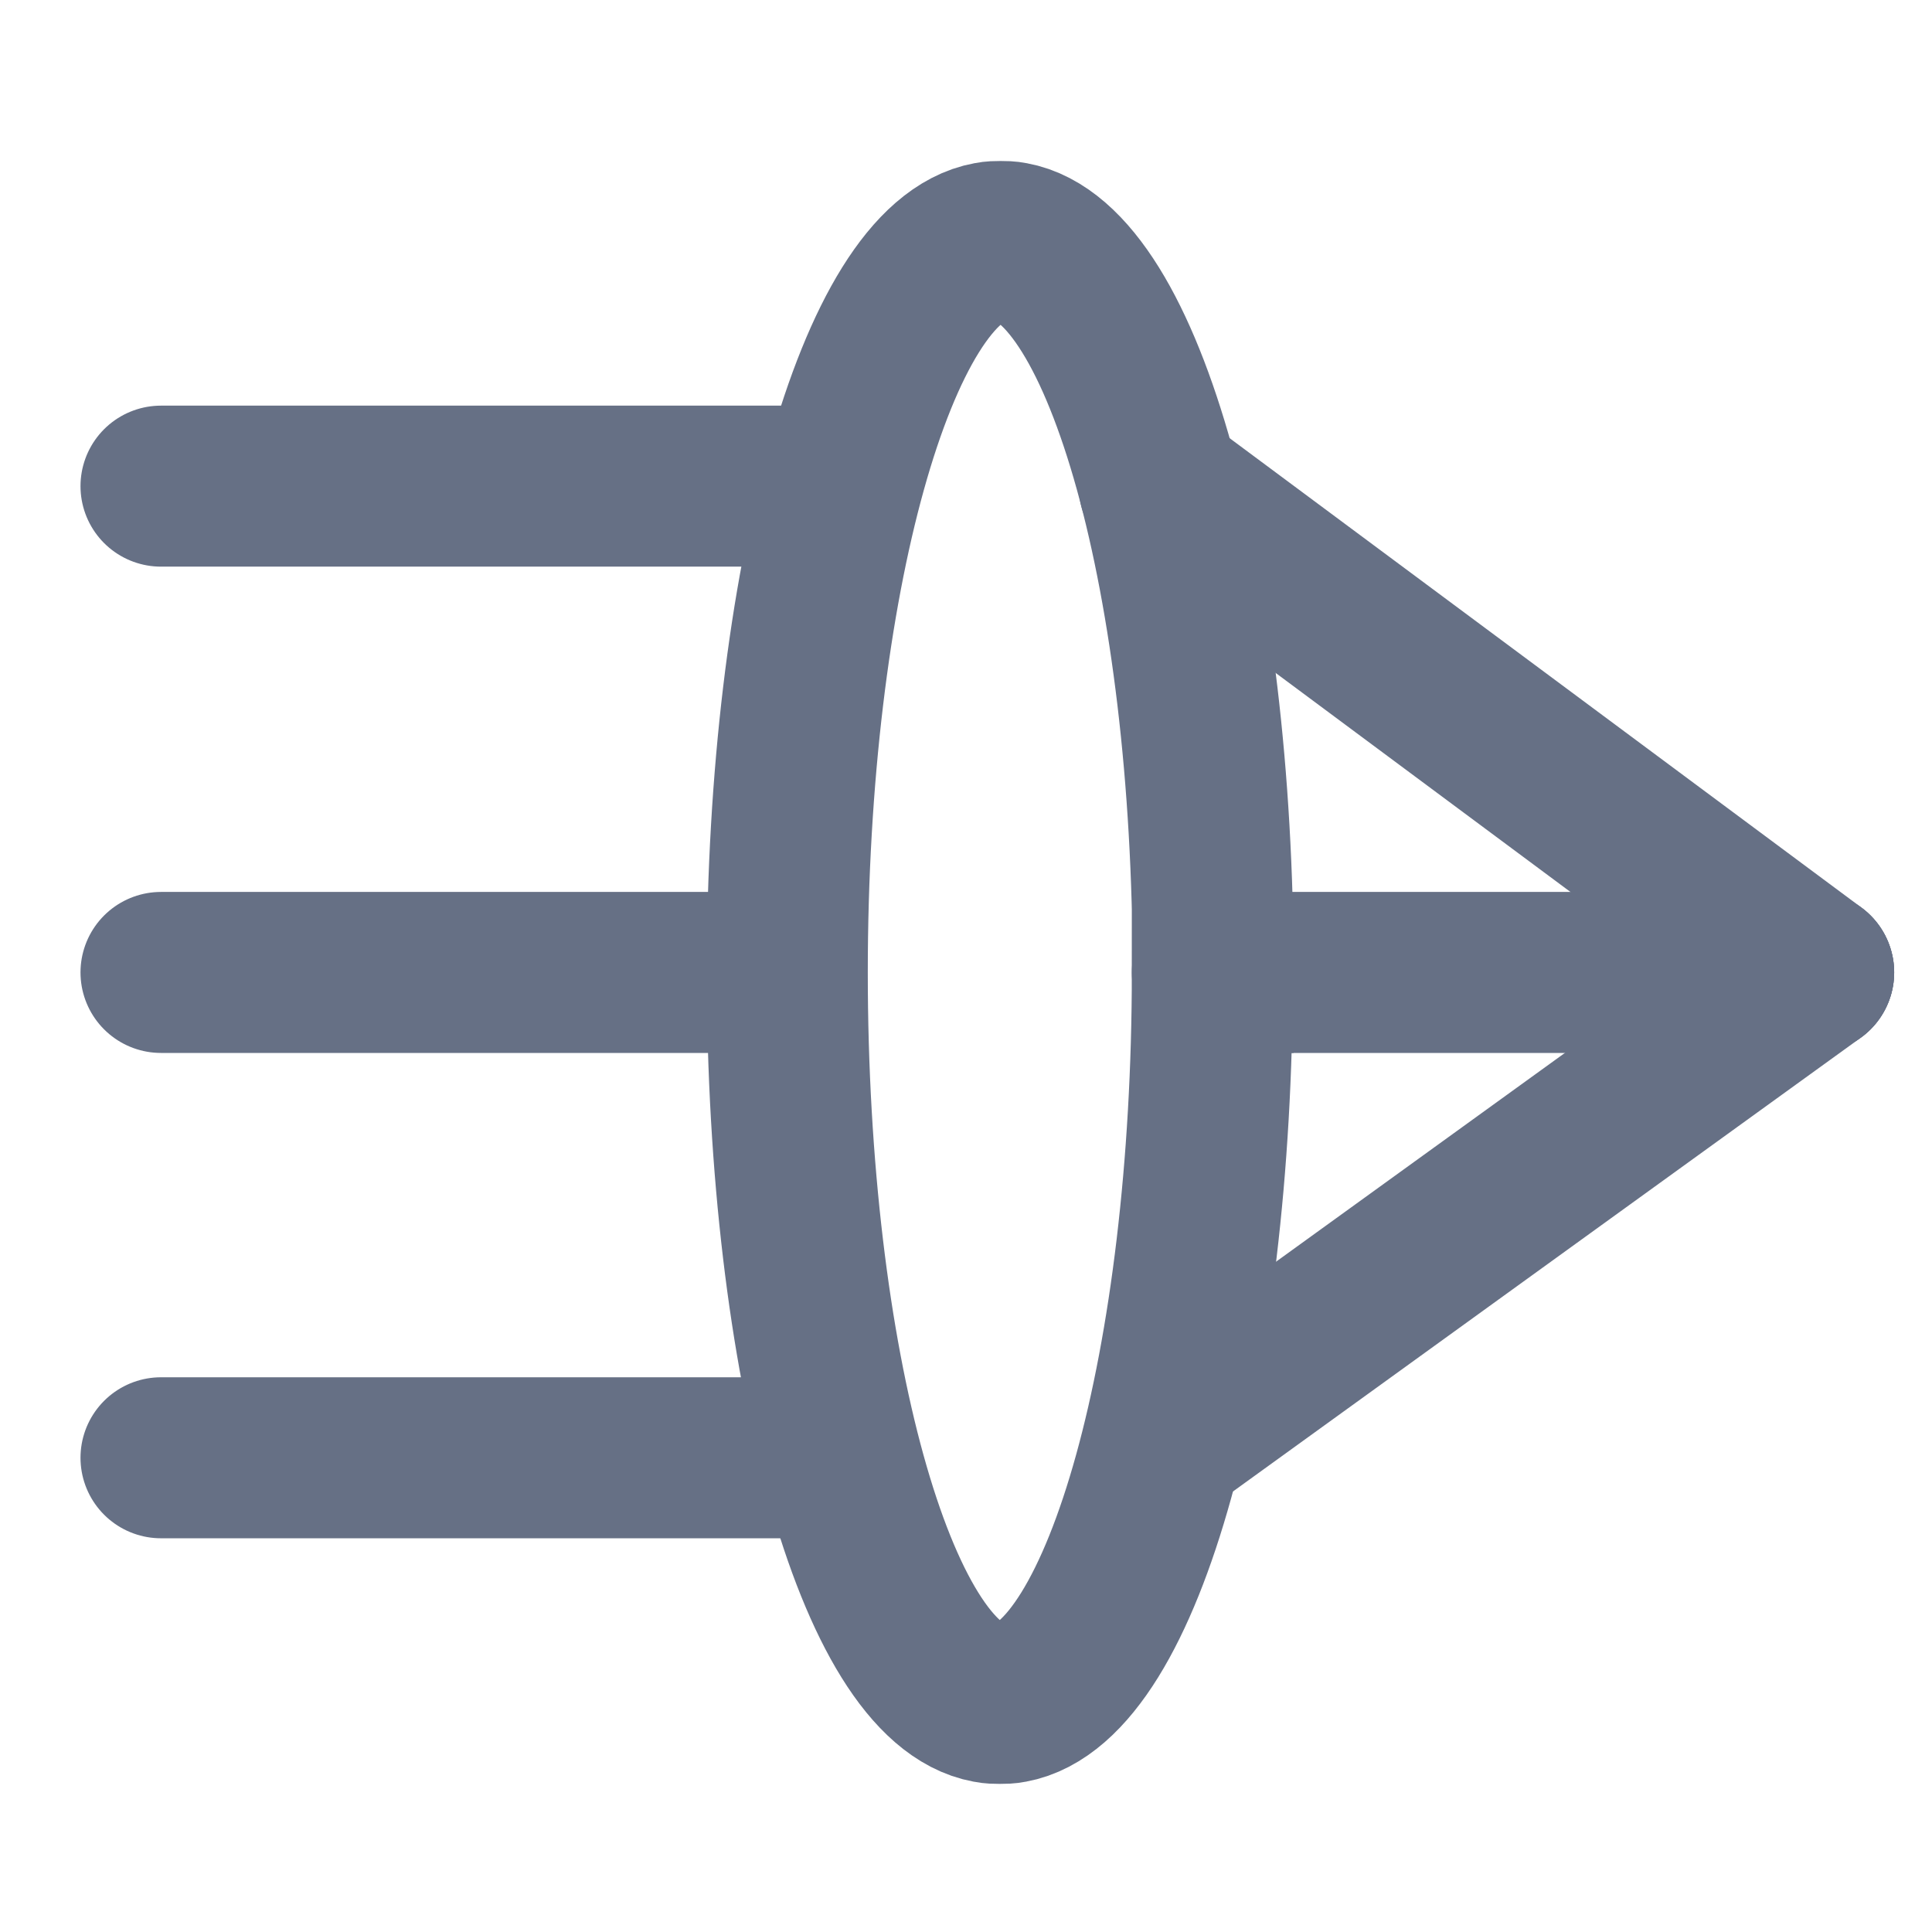 <svg width="24" height="24" viewBox="0 0 24 24" fill="none" xmlns="http://www.w3.org/2000/svg">
<path d="M15.06 12.08C15.06 16.93 13.95 20.9 12.56 21.15C12.51 21.16 12.47 21.16 12.42 21.16C12.37 21.16 12.33 21.16 12.28 21.15C10.89 20.9 9.78 16.94 9.78 12.08C9.78 7.22 10.9 3.26 12.29 3.01C12.34 3 12.38 3 12.43 3C12.48 3 12.52 3 12.57 3.01C13.96 3.26 15.07 7.22 15.07 12.08H15.06Z" stroke="#667085" stroke-width="2" stroke-miterlimit="10"/>
<path d="M2 6.039H10.05" stroke="#667085" stroke-width="2" stroke-miterlimit="10" stroke-linecap="round"/>
<path d="M2 12.08H9.47" stroke="#667085" stroke-width="2" stroke-miterlimit="10" stroke-linecap="round"/>
<path d="M2 18.109H10" stroke="#667085" stroke-width="2" stroke-miterlimit="10" stroke-linecap="round"/>
<path d="M14.4 6.039L22.53 12.079" stroke="#667085" stroke-width="2" stroke-miterlimit="10" stroke-linecap="round"/>
<path d="M15.06 12.08H22.53" stroke="#667085" stroke-width="2" stroke-miterlimit="10" stroke-linecap="round"/>
<path d="M14.45 17.92L22.53 12.08" stroke="#667085" stroke-width="2" stroke-miterlimit="10" stroke-linecap="round"/>
</svg>
